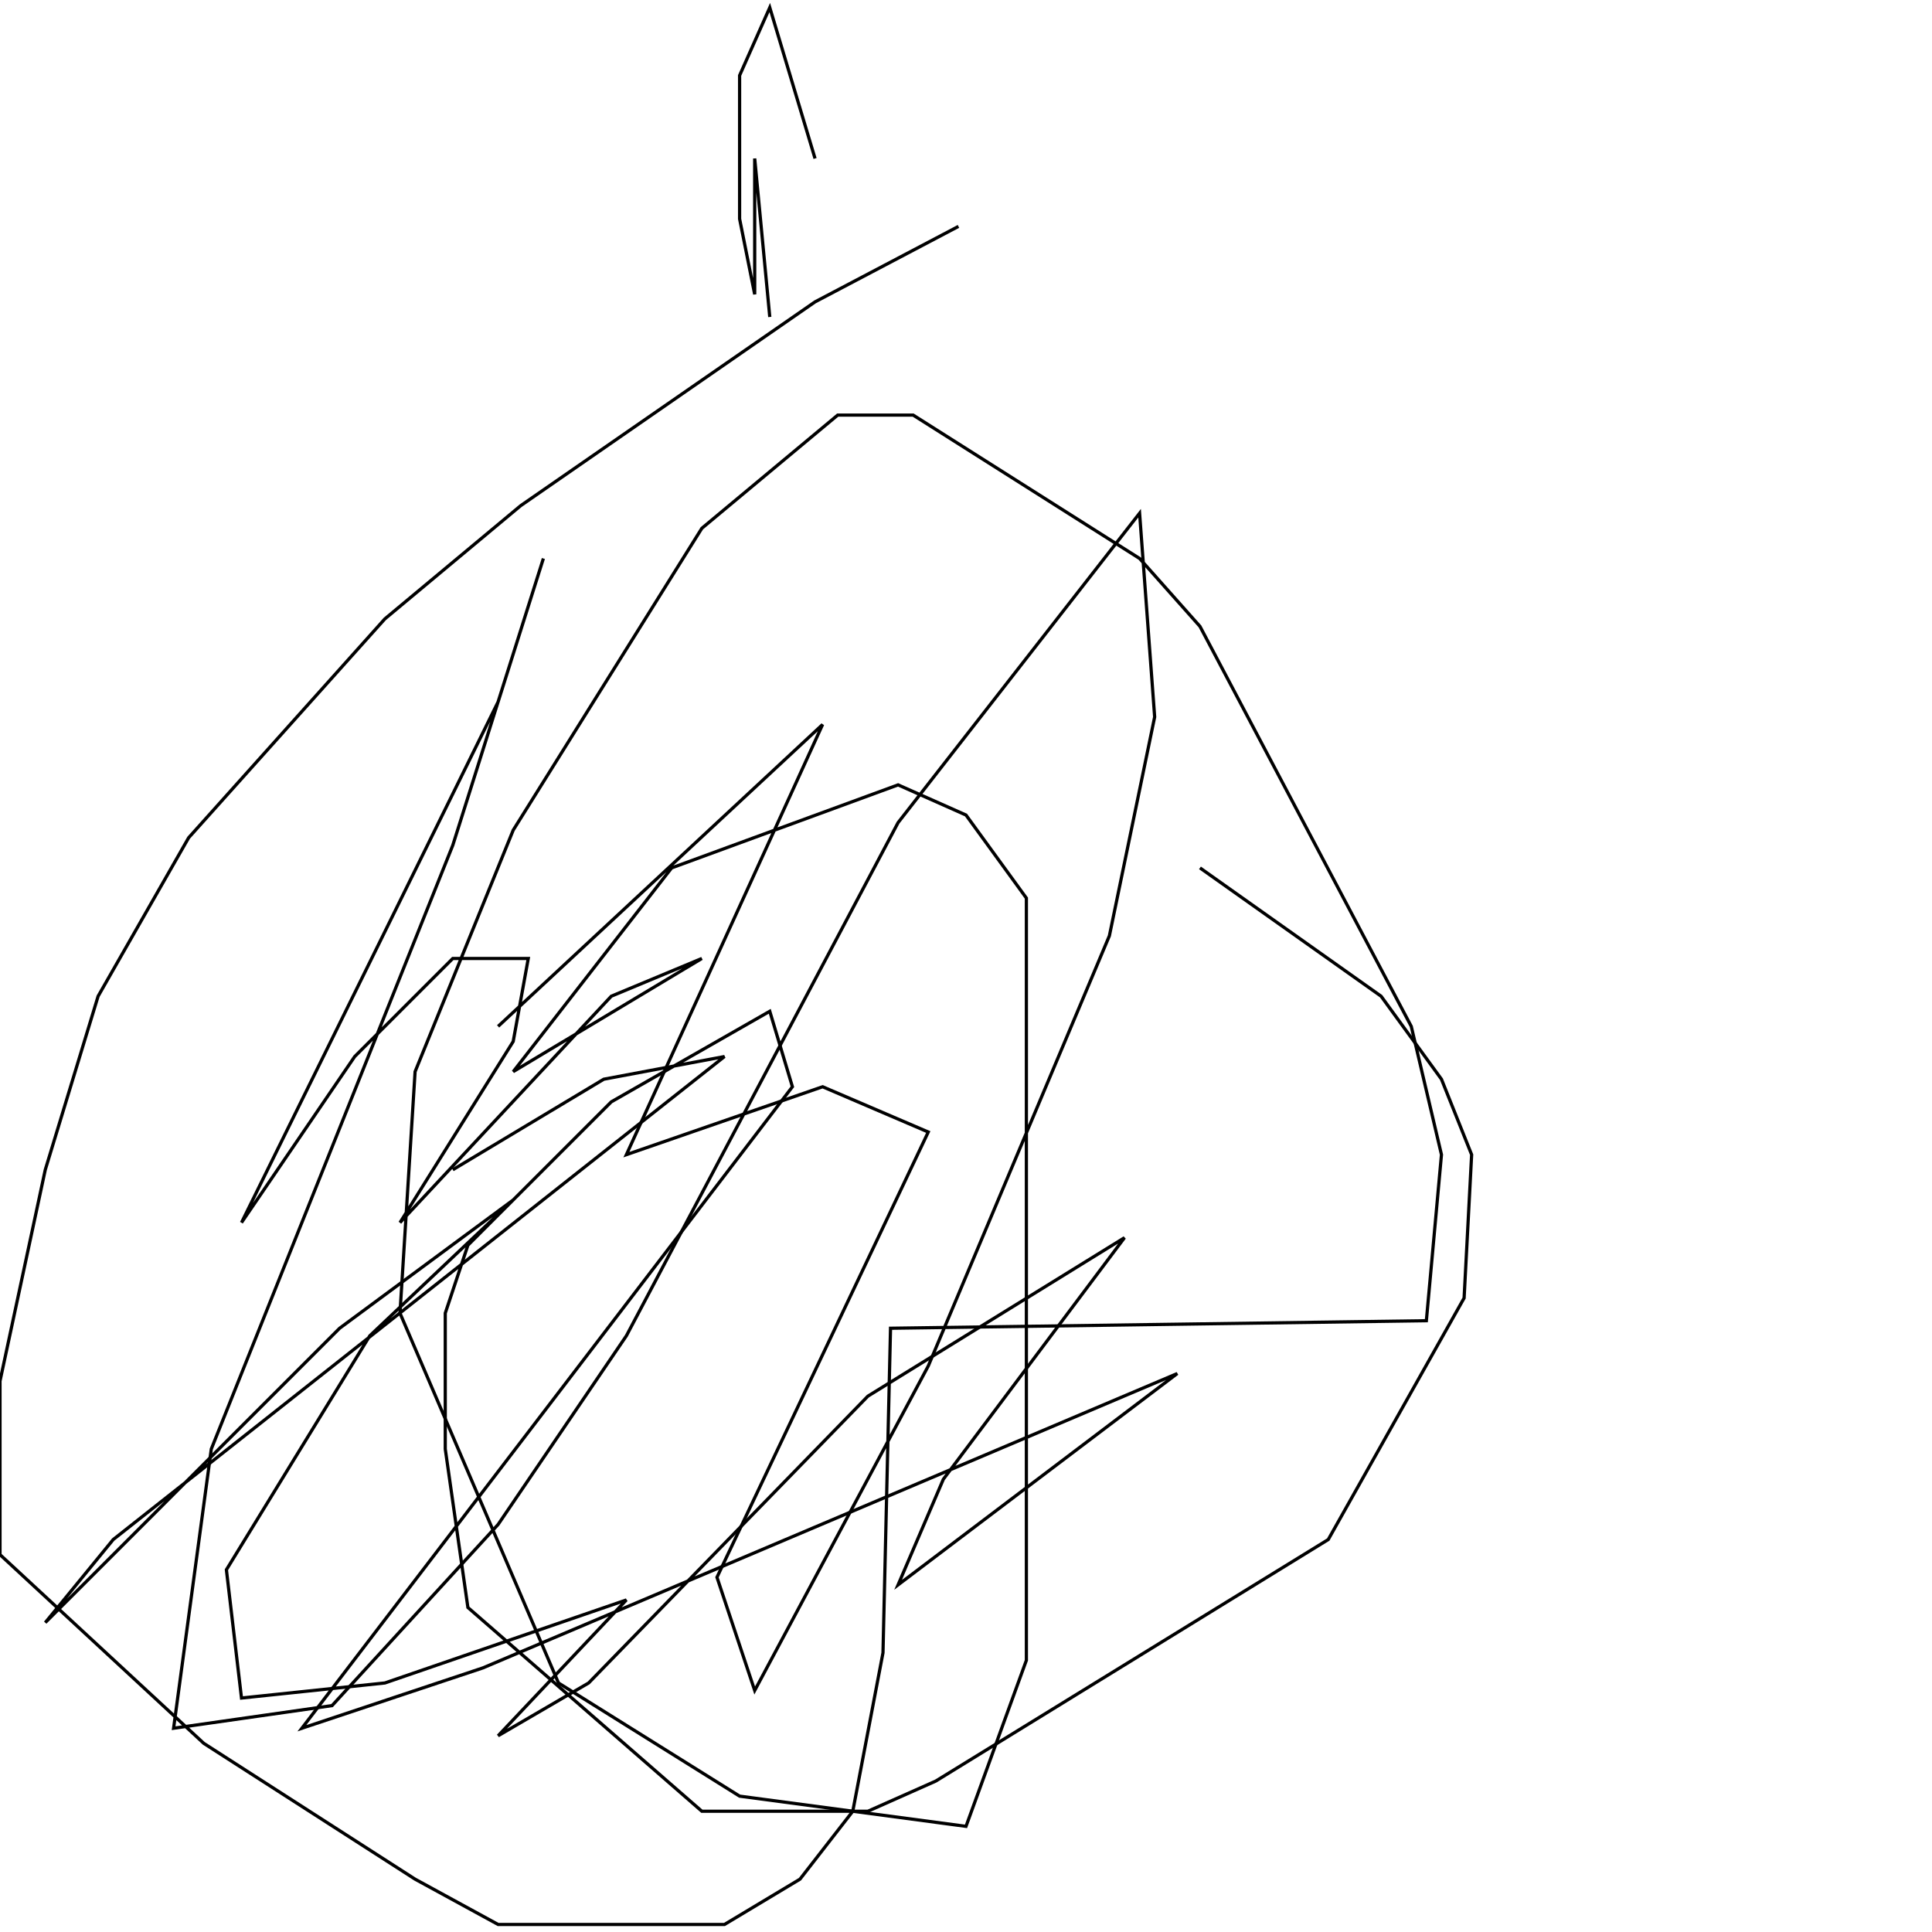 <?xml version="1.0" encoding="UTF-8" standalone="no"?>
<!--Created with ndjsontosvg (https:https://github.com/thompson318/ndjsontosvg) 
	from the simplified Google quickdraw data set. key_id = 6637556433158144-->
<svg width="600" height="600"
	xmlns="http://www.w3.org/2000/svg">
	xmlns:ndjsontosvg="https://github.com/thompson318/ndjsontosvg"
	xmlns:quickdraw="https://quickdraw.withgoogle.com/data"
	xmlns:scikit-surgery="https://doi.org/10.1007/s11548-020-02180-5">

	<rect width="100%" height="100%" fill="white" />
	<path d = "M 297.66 70.31 L 253.12 93.75 L 161.72 157.03 L 119.53 192.19 L 58.59 260.16 L 30.47 309.38 L 14.06 363.28 L 0.00 428.91 L 0.00 482.81 L 63.28 541.41 L 128.91 583.59 L 154.69 597.66 L 225.00 597.66 L 248.44 583.59 L 264.84 562.50 L 274.22 513.28 L 276.56 412.50 L 442.97 410.16 L 447.66 358.59 L 438.28 318.75 L 372.66 194.53 L 353.91 173.44 L 283.59 128.91 L 260.16 128.91 L 217.97 164.06 L 159.38 257.81 L 128.91 332.81 L 124.22 407.81 L 173.44 522.66 L 229.69 557.81 L 300.00 567.19 L 318.75 515.62 L 318.75 278.91 L 300.00 253.12 L 278.91 243.75 L 208.59 269.53 L 159.38 332.81 L 217.97 297.66 L 189.84 309.38 L 124.22 379.69 L 159.38 323.44 L 164.06 297.66 L 140.62 297.66 L 110.16 328.12 L 75.00 379.69 L 154.69 217.97 L 168.75 173.44 L 140.62 262.50 L 65.62 450.00 L 53.91 536.72 L 103.12 529.69 L 154.69 473.44 L 194.53 414.84 L 278.91 255.47 L 353.91 159.38 L 358.59 222.66 L 344.53 290.62 L 288.28 424.22 L 234.38 525.00 L 222.66 489.84 L 288.28 351.56 L 255.47 337.50 L 194.53 358.59 L 255.47 225.00 L 154.69 318.75" stroke="black" fill="transparent"/>
	<path d = "M 253.12 49.22 L 239.06 2.34 L 229.69 23.44 L 229.69 67.97 L 234.38 91.41 L 234.38 49.22 L 239.06 98.44" stroke="black" fill="transparent"/>
	<path d = "M 372.66 269.53 L 428.91 309.38 L 447.66 335.16 L 457.03 358.59 L 454.69 403.12 L 412.50 478.12 L 290.62 553.12 L 269.53 562.50 L 217.97 562.50 L 145.31 499.22 L 138.28 450.00 L 138.28 407.81 L 145.31 386.72 L 189.84 342.19 L 239.06 314.06 L 246.09 337.50 L 93.75 536.72 L 150.00 517.97 L 365.62 426.56 L 278.91 492.19 L 292.97 459.38 L 349.22 384.38 L 269.53 433.59 L 182.81 522.66 L 154.69 539.06 L 194.53 496.88 L 119.53 522.66 L 75.00 527.34 L 70.31 487.50 L 114.84 414.84 L 159.38 372.66 L 105.47 412.50 L 14.06 503.91 L 35.16 478.12 L 225.00 328.12 L 187.50 335.16 L 140.62 363.28" stroke="black" fill="transparent"/>
</svg>